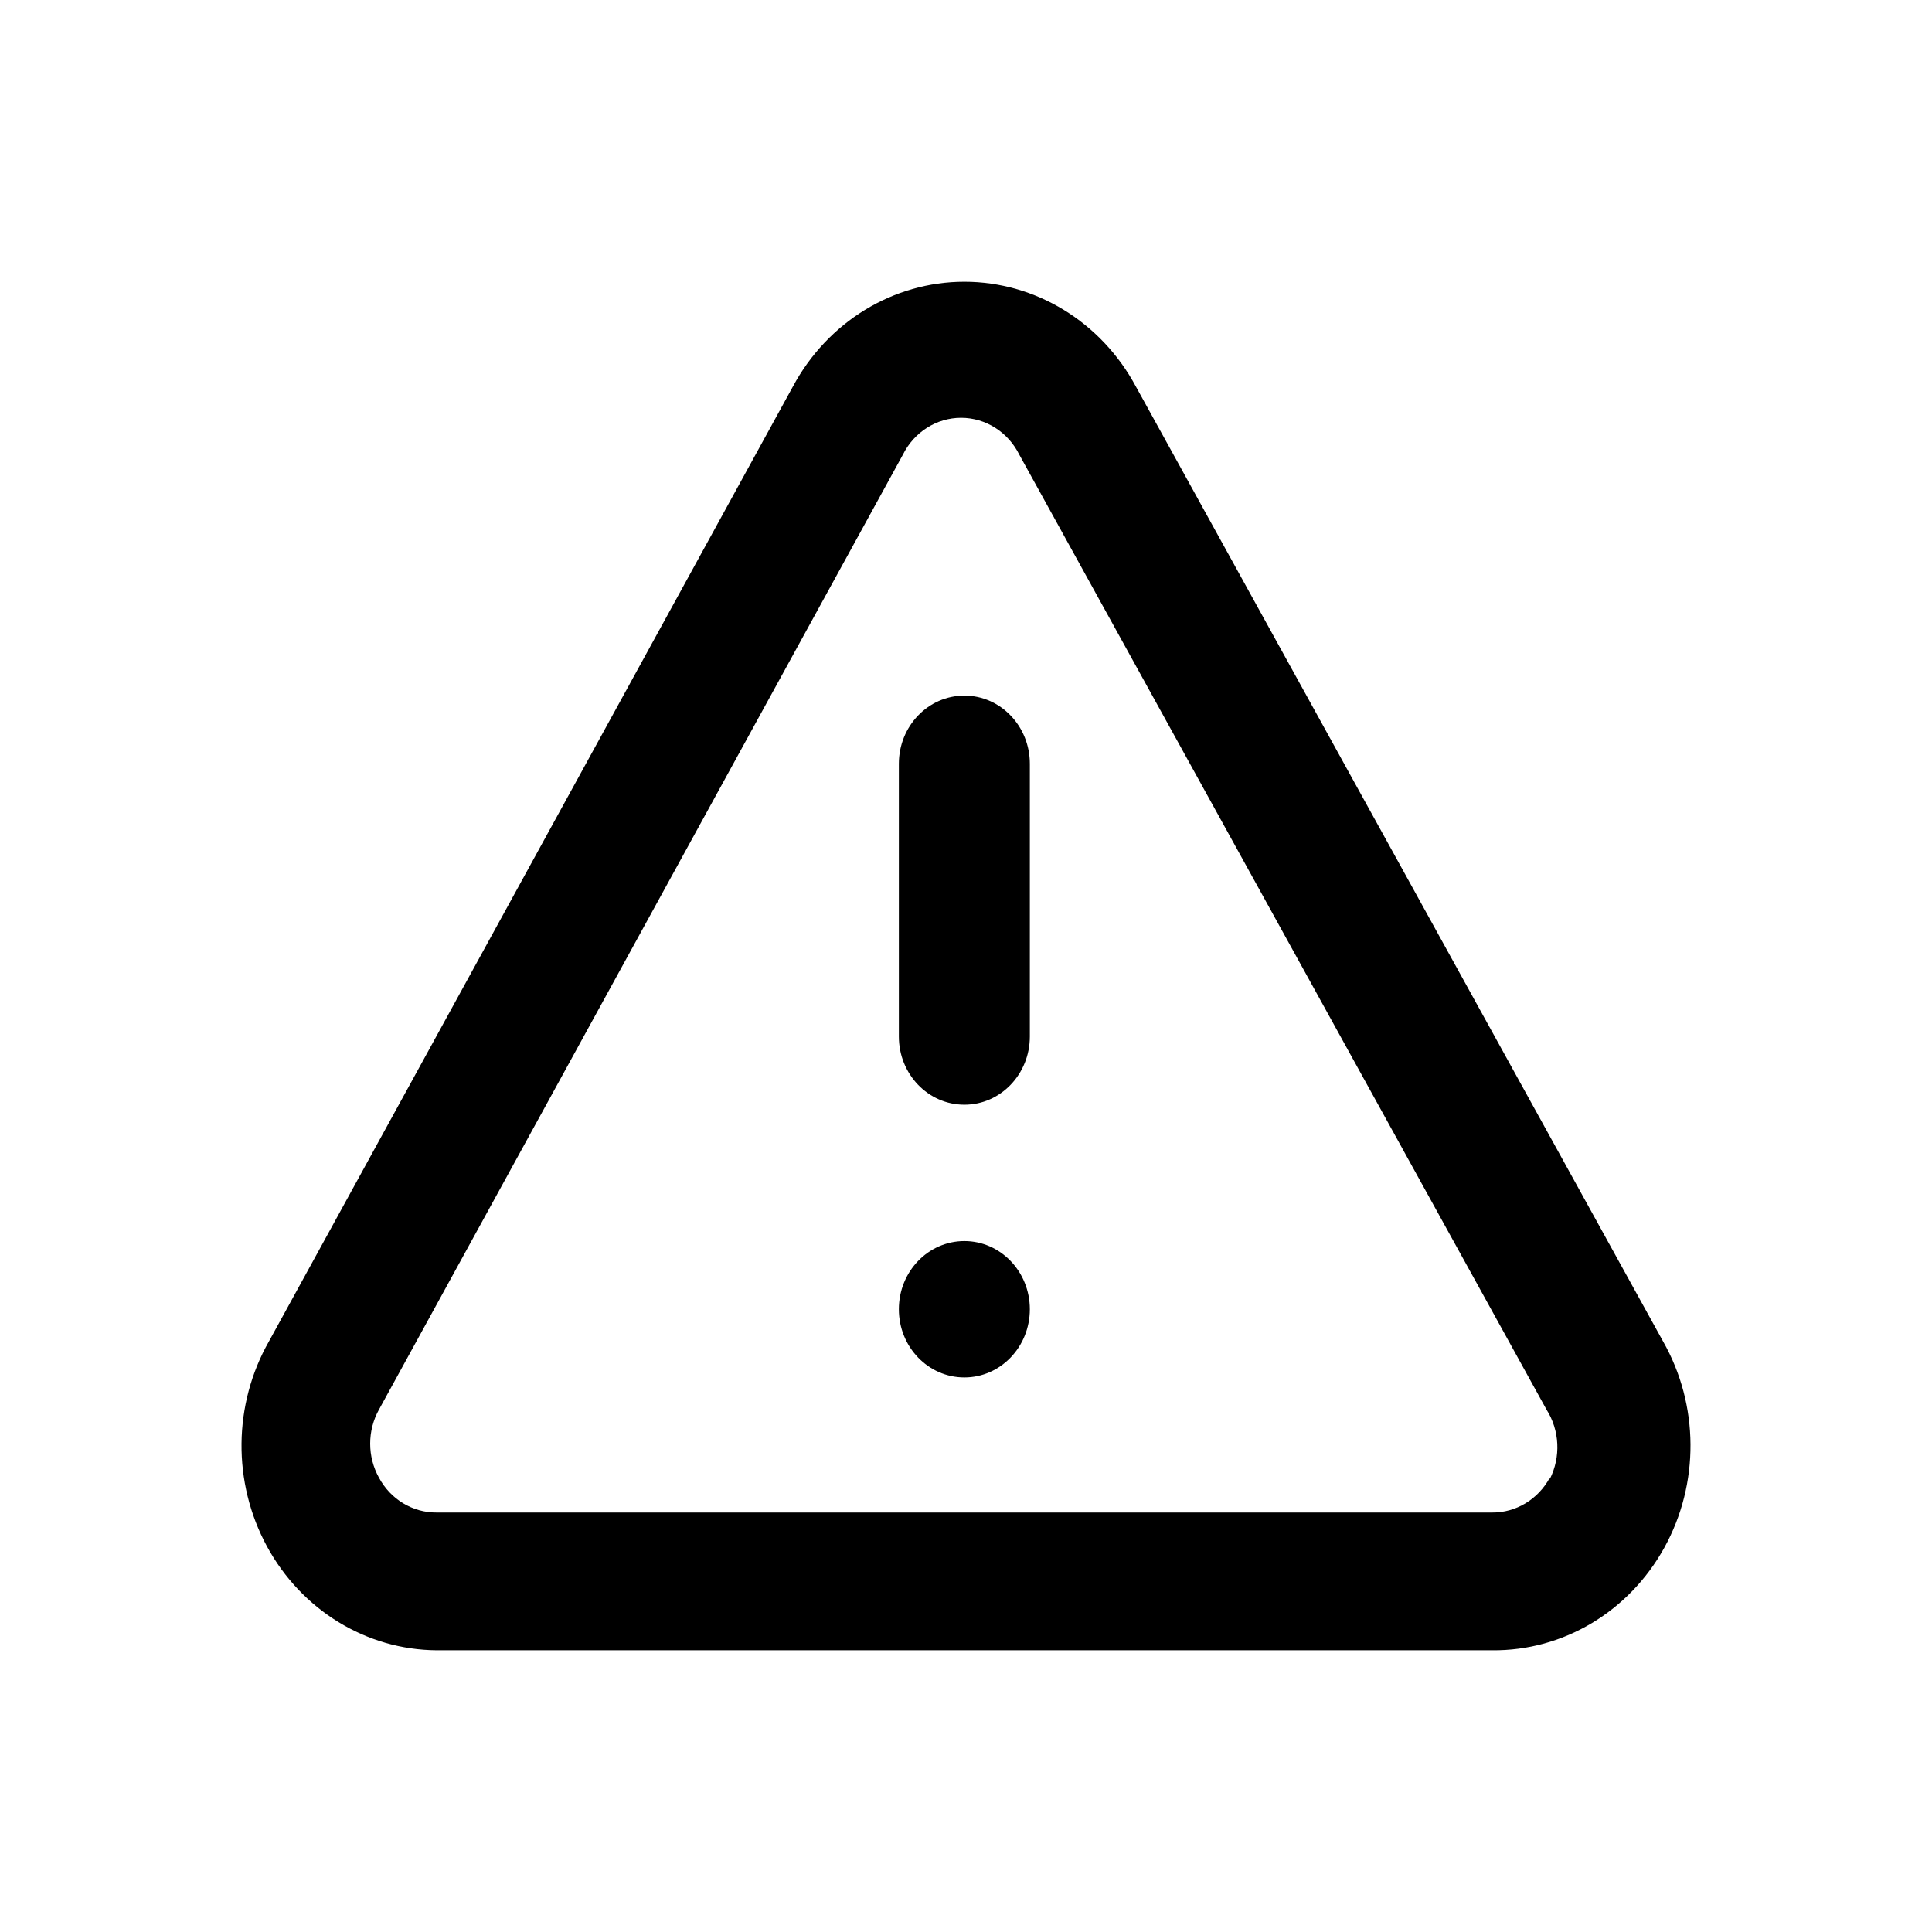<svg width="24" height="24" viewBox="0 0 24 24" fill="none" xmlns="http://www.w3.org/2000/svg">
<path fill-rule="evenodd" clip-rule="evenodd" d="M11.98 15.417C11.53 15.417 11.166 15.796 11.166 16.264C11.166 16.732 11.53 17.111 11.98 17.111C12.429 17.111 12.793 16.732 12.793 16.264C12.793 15.796 12.429 15.417 11.98 15.417ZM20.659 16.663L14.111 4.803C13.68 3.999 12.864 3.5 11.98 3.5C11.095 3.5 10.28 3.999 9.849 4.803L3.341 16.663C2.896 17.445 2.886 18.416 3.316 19.209C3.746 20.001 4.55 20.494 5.424 20.5H18.536C19.417 20.509 20.234 20.022 20.674 19.227C21.114 18.432 21.108 17.452 20.659 16.663ZM19.252 18.357C19.106 18.626 18.832 18.791 18.536 18.789H5.424C5.127 18.791 4.853 18.626 4.708 18.357C4.562 18.095 4.562 17.772 4.708 17.51L11.215 5.65C11.354 5.368 11.634 5.19 11.939 5.19C12.244 5.19 12.524 5.368 12.663 5.65L19.211 17.51C19.375 17.768 19.391 18.099 19.252 18.374V18.357ZM11.98 8.641C11.53 8.641 11.166 9.02 11.166 9.488V12.876C11.166 13.344 11.53 13.723 11.98 13.723C12.429 13.723 12.793 13.344 12.793 12.876V9.488C12.793 9.02 12.429 8.641 11.98 8.641Z" fill="currentColor"/>
</svg>
